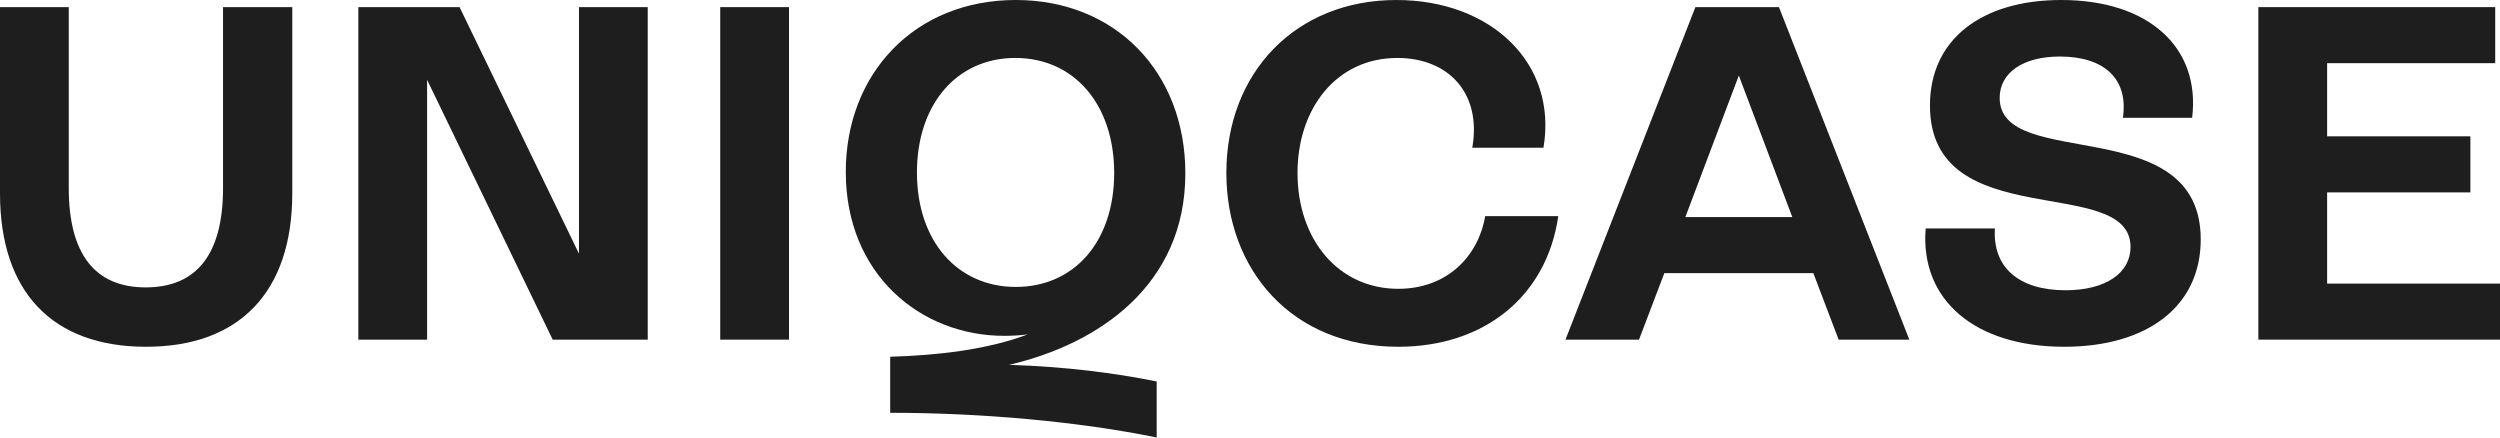 <svg width="160" height="28" viewBox="0 0 160 28" fill="none" xmlns="http://www.w3.org/2000/svg">
<g id="Logo">
<path d="M9.353 22.193C3.362 22.193 0 18.697 0 12.373V0.456H4.401V12.039C4.401 16.265 6.082 18.393 9.322 18.393C12.593 18.393 14.274 16.265 14.274 12.039V0.456H18.706V12.373C18.706 18.697 15.313 22.193 9.353 22.193Z" fill="#1E1E1E"/>
<path d="M37.054 0.456H41.455V21.737H35.373L27.334 5.107V21.737H22.933V0.456H29.412L37.054 16.235V0.456Z" fill="#1E1E1E"/>
<path d="M46.095 21.737V0.456H50.496V21.737H46.095Z" fill="#1E1E1E"/>
<path d="M75.862 11.097C75.862 18.241 70.329 22.011 64.583 23.349C68.221 23.47 71.308 23.865 74.028 24.413V28C69.138 26.997 62.902 26.419 56.973 26.419V22.832C60.06 22.741 63.177 22.376 65.775 21.403C65.286 21.464 64.767 21.494 64.278 21.494C58.898 21.494 54.13 17.542 54.13 11.005C54.13 4.712 58.532 0 65.011 0C71.369 0 75.862 4.591 75.862 11.097ZM58.684 11.036C58.684 15.444 61.282 18.363 65.011 18.363C68.74 18.363 71.308 15.475 71.308 11.066C71.308 6.719 68.771 3.709 64.981 3.709C61.221 3.709 58.684 6.688 58.684 11.036Z" fill="#1E1E1E"/>
<path d="M89.49 22.193C82.674 22.193 78.487 17.268 78.487 11.066C78.487 4.621 82.949 0 89.367 0C95.45 0 99.698 4.074 98.781 9.455H94.227C94.838 5.959 92.699 3.709 89.429 3.709C85.516 3.709 83.041 6.962 83.041 11.066C83.041 15.353 85.669 18.484 89.49 18.484C92.546 18.484 94.594 16.478 95.052 13.833H99.729C98.995 18.94 95.022 22.193 89.49 22.193Z" fill="#1E1E1E"/>
<path d="M117.673 21.737L116.053 17.481H106.517L104.897 21.737H100.19L108.504 0.456H113.853L122.197 21.737H117.673ZM107.862 13.894H114.708L111.285 4.834L107.862 13.894Z" fill="#1E1E1E"/>
<path d="M132.106 22.193C126.451 22.193 122.875 19.244 123.242 14.623H127.674C127.521 17.116 129.202 18.576 132.197 18.576C134.795 18.576 136.354 17.451 136.354 15.809C136.354 11.066 123.517 15.11 123.517 6.749C123.517 2.523 126.818 0 131.922 0C137.485 0 140.847 3.01 140.297 7.54H135.865C136.232 5.047 134.673 3.618 131.83 3.618C129.477 3.618 127.979 4.651 127.979 6.263C127.979 11.005 140.847 7.084 140.847 15.322C140.847 19.609 137.424 22.193 132.106 22.193Z" fill="#1E1E1E"/>
<path d="M148.936 18.15H160V21.737H144.534V0.456H159.694V4.043H148.936V8.725H158.105V12.313H148.936V18.15Z" fill="#1E1E1E"/>
</g>
</svg>
